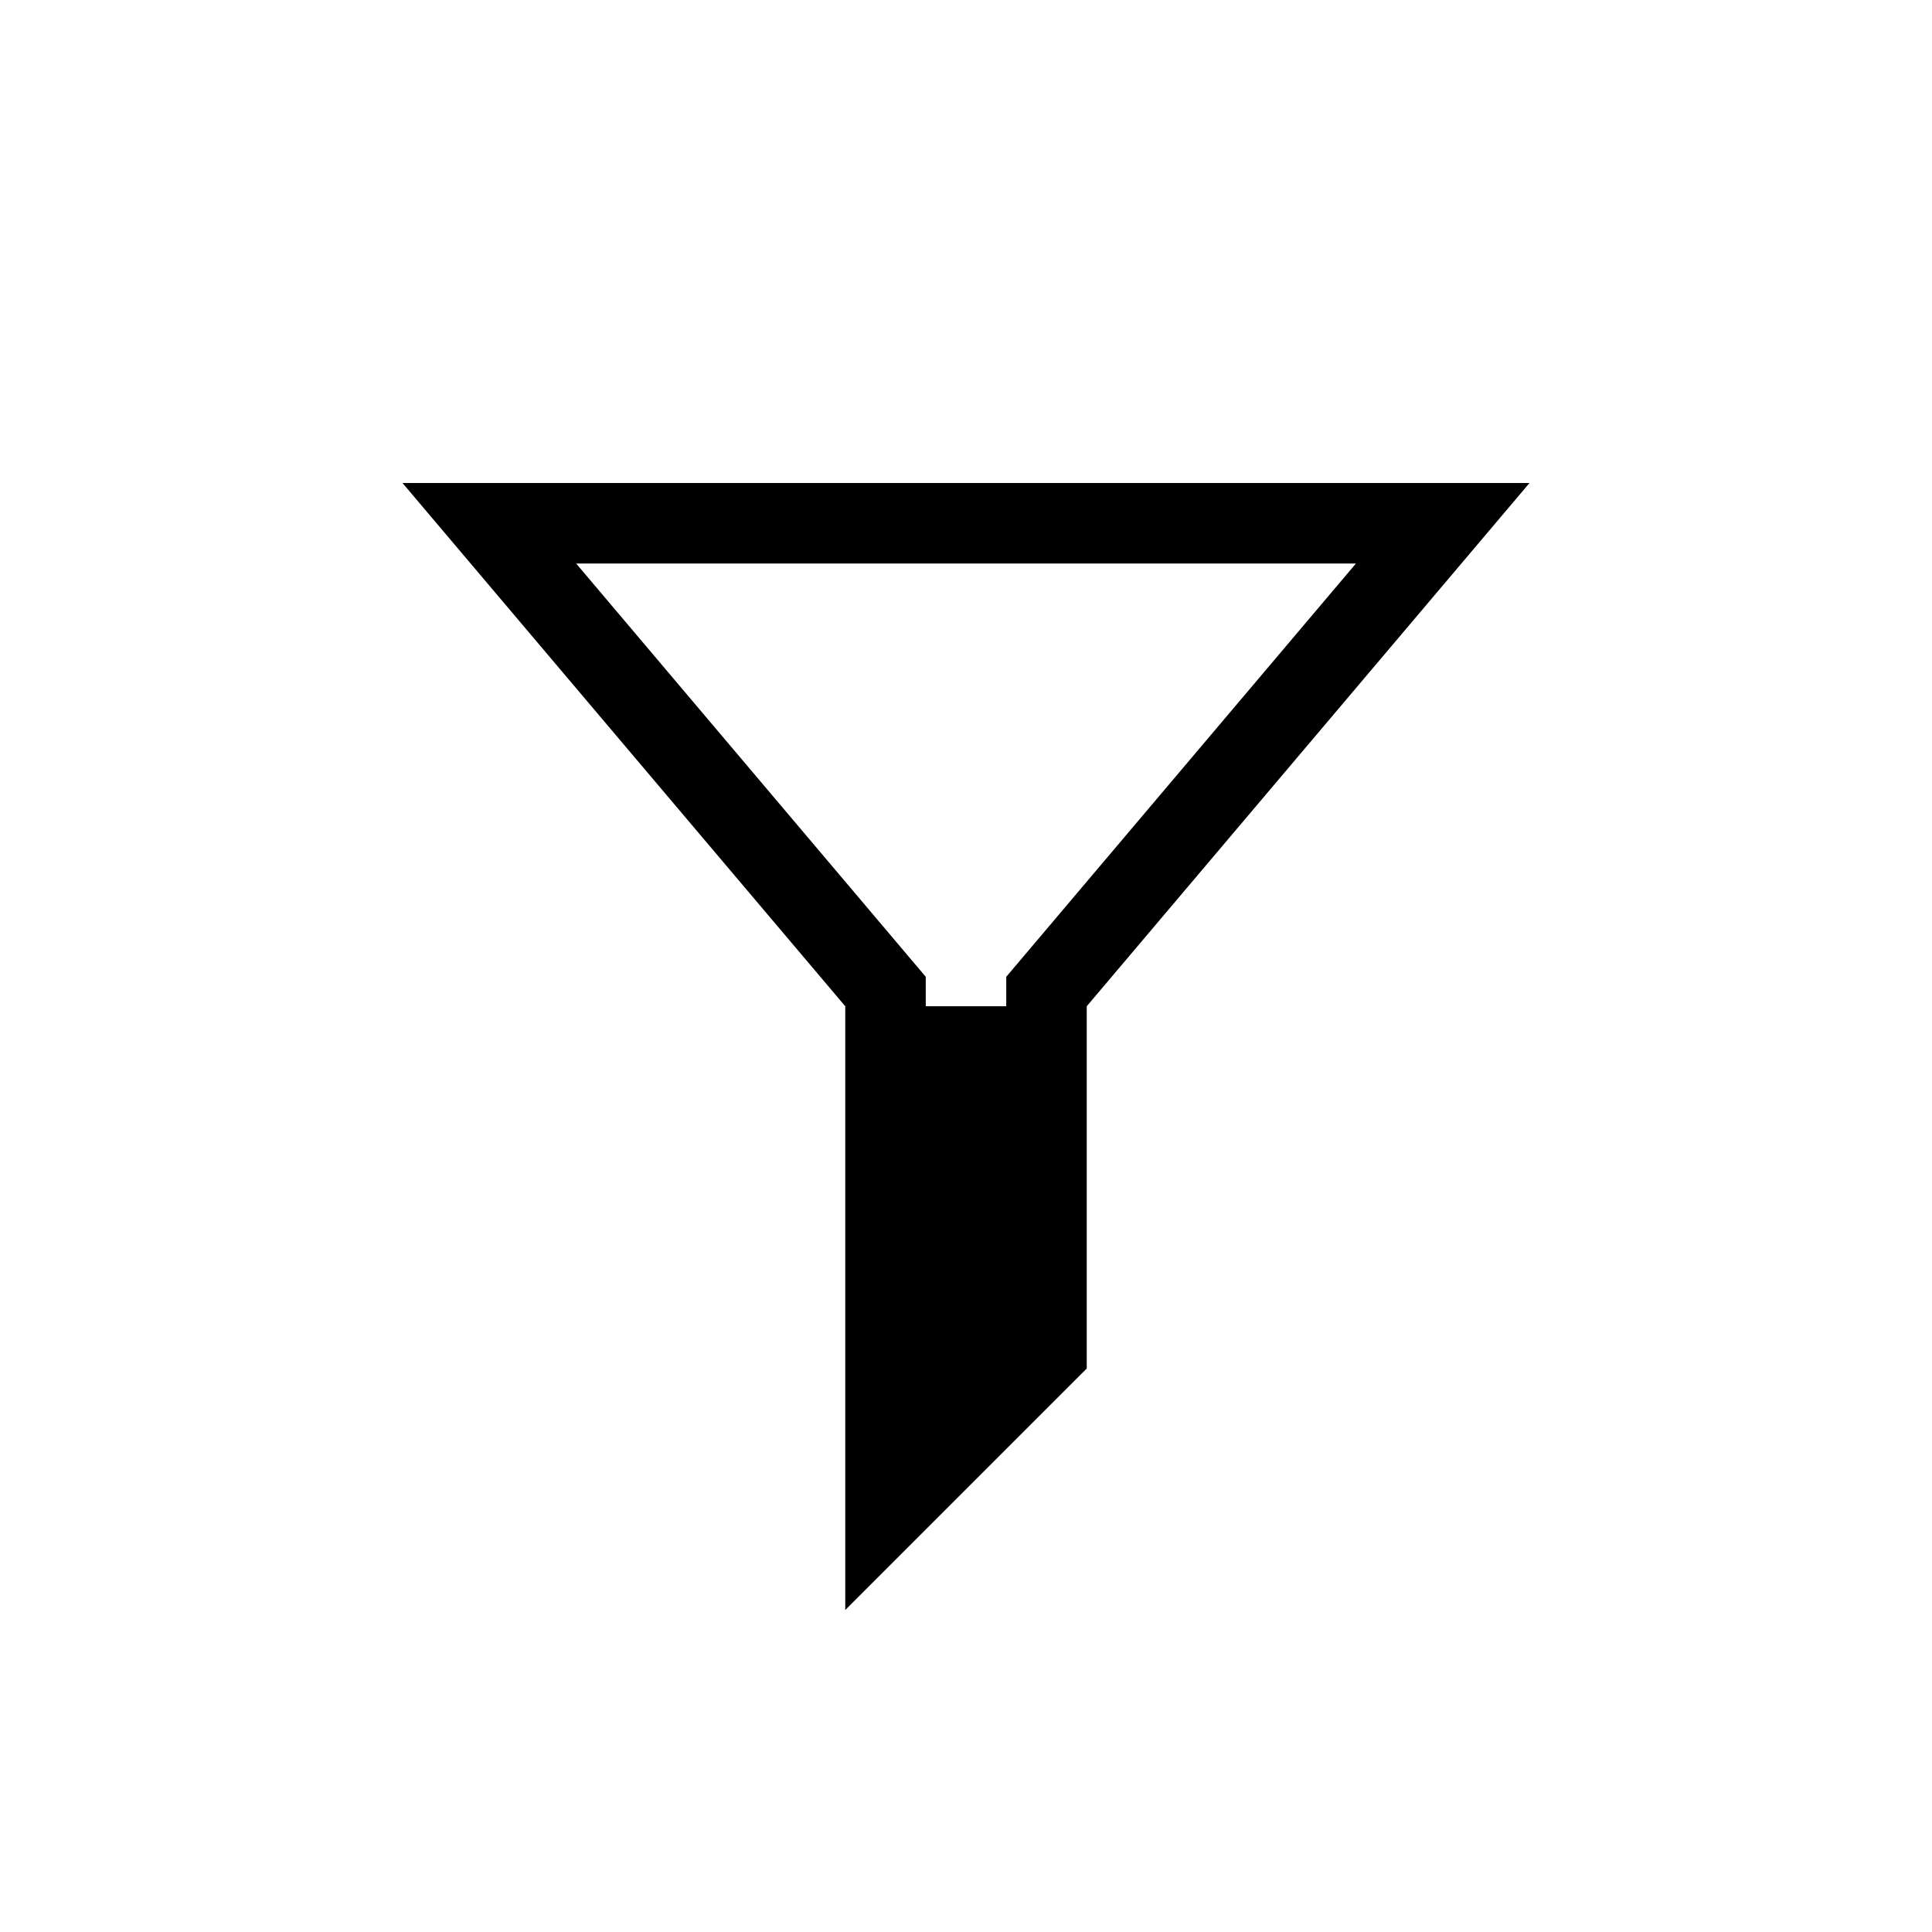 <svg width="24" height="24" viewBox="0 0 24 24" xmlns="http://www.w3.org/2000/svg"><path d="M10.5 12.5V20L13.5 17V12.5L19 6H5L10.5 12.5ZM12.737 11.854L12.5 12.134V12.5H11.5V12.134L11.263 11.854L7.157 7H16.844L12.737 11.854Z"/></svg>